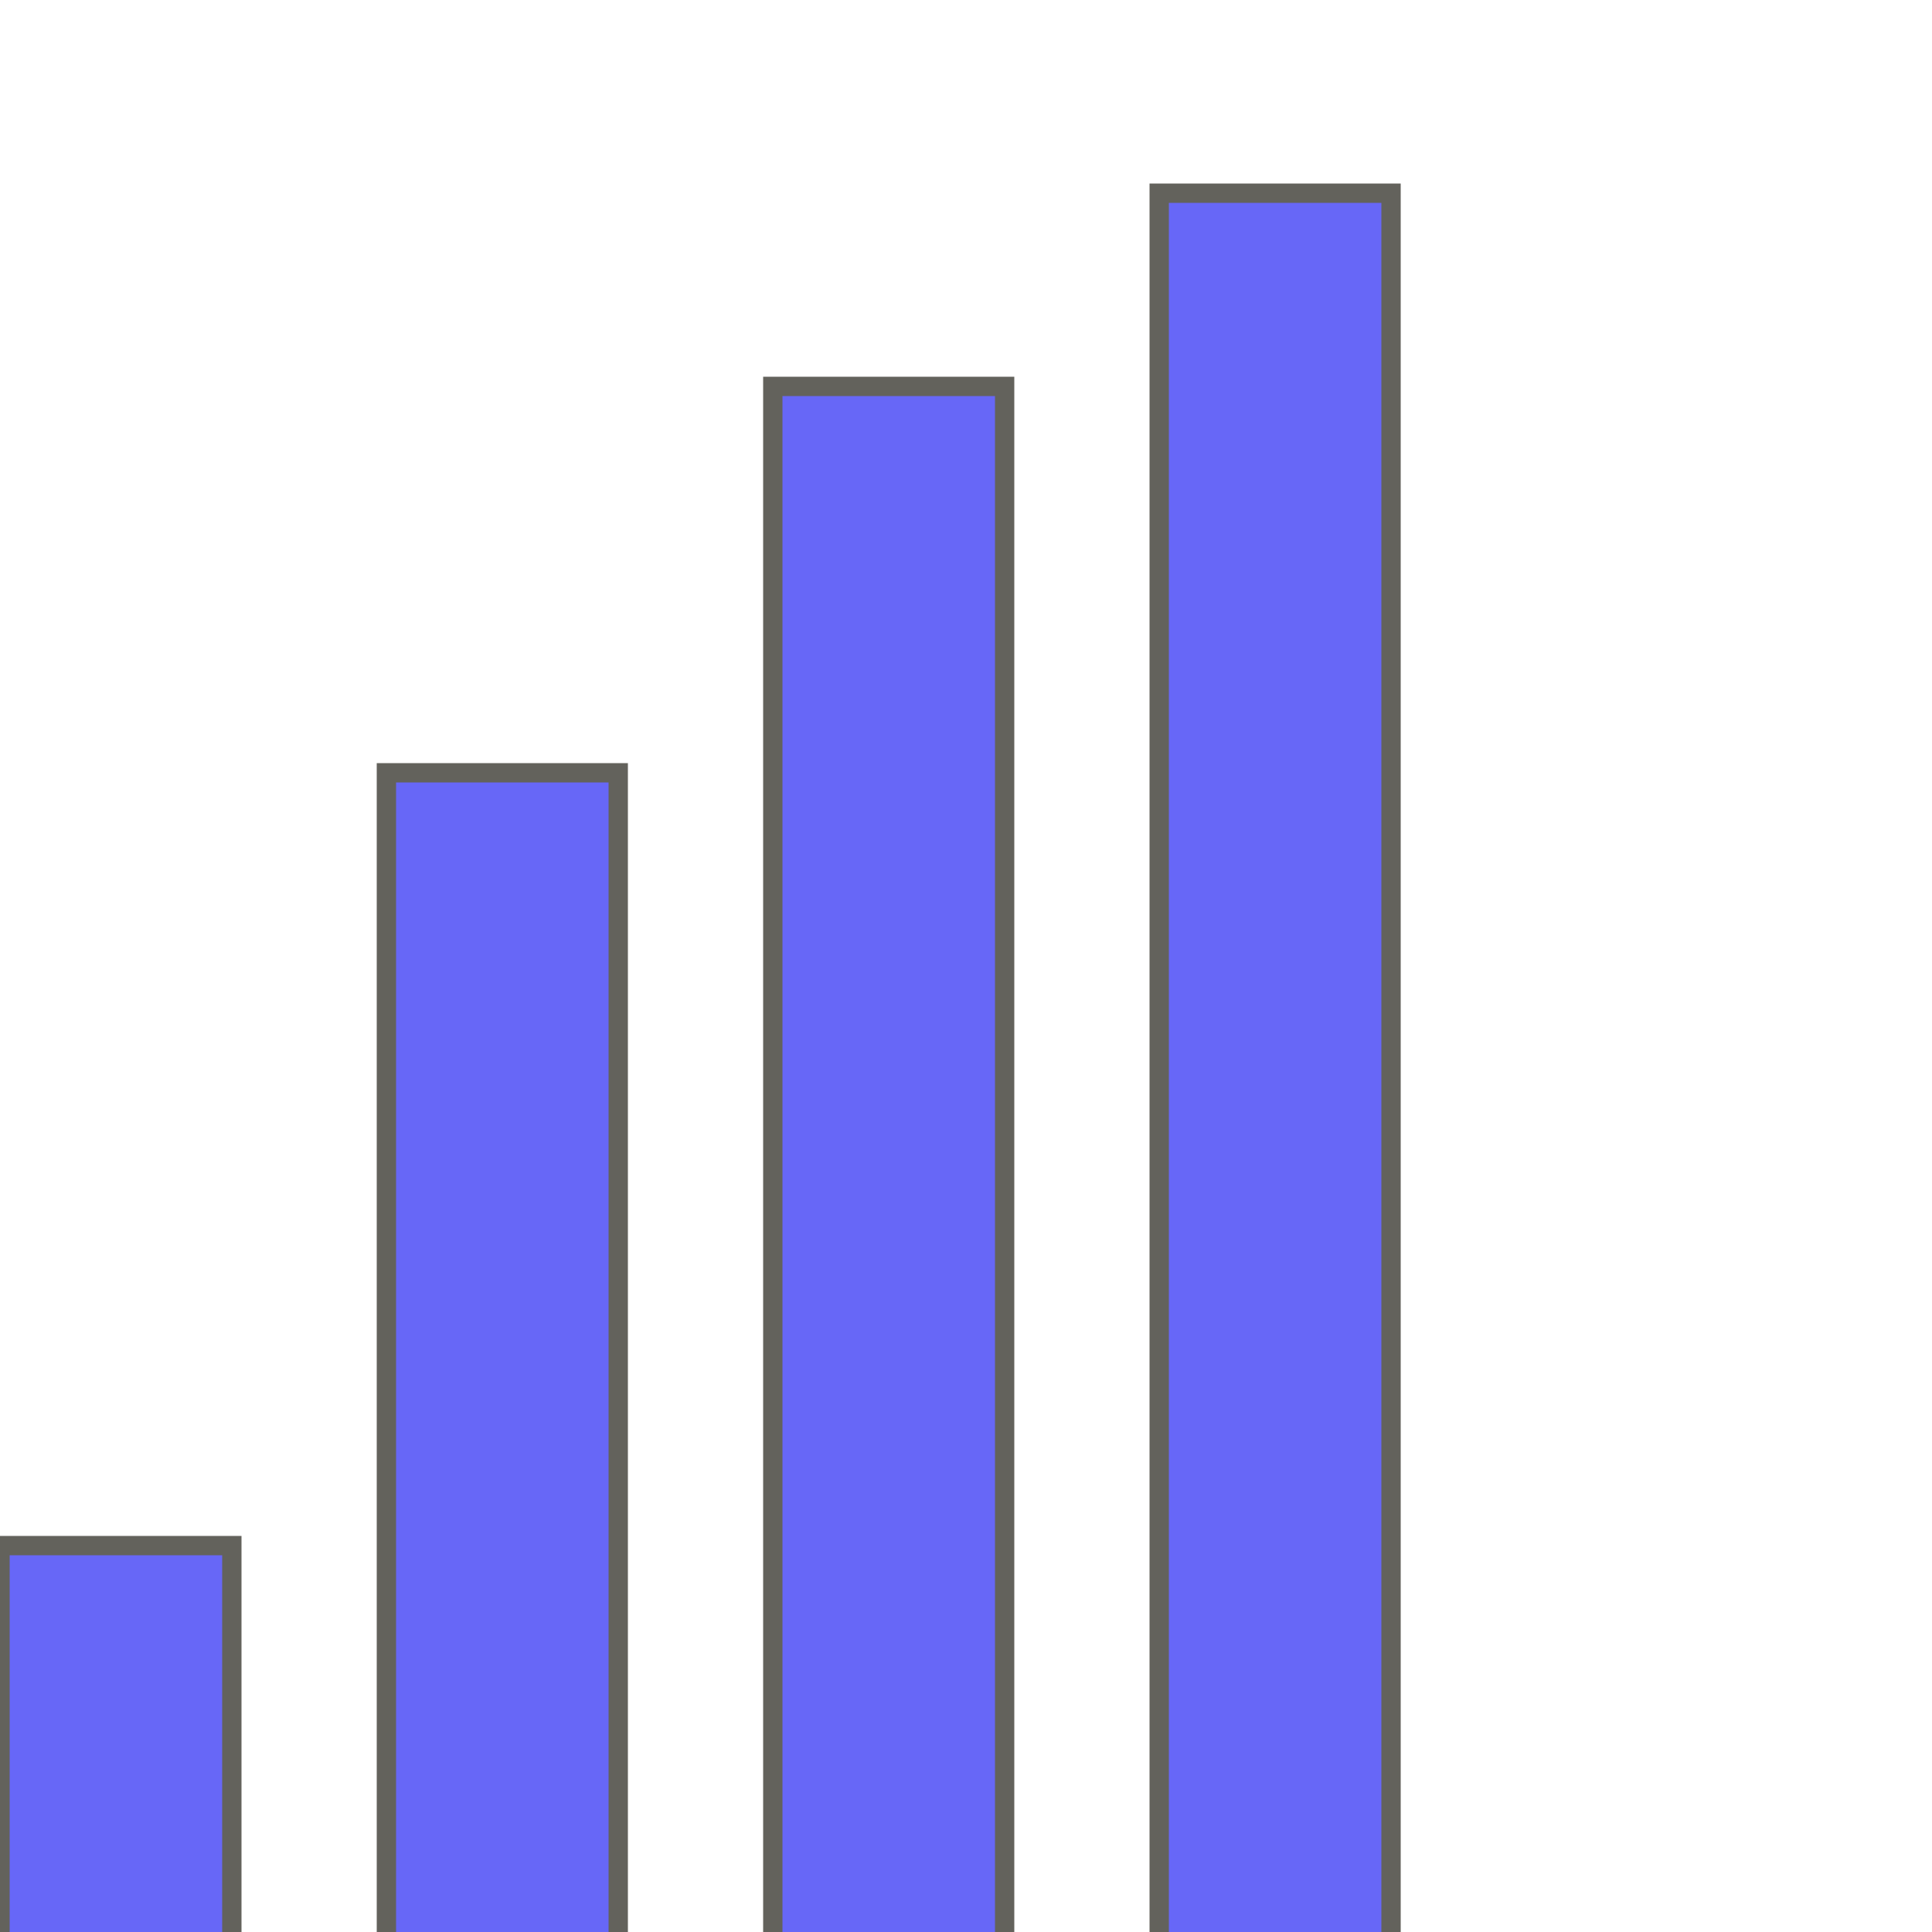 <svg width="100px" height="100px" xmlns="http://www.w3.org/2000/svg">
 <g id="Layer_1">
  <title>Layer 1</title>
  <rect id="svg_1" height="114" width="12" y="10" x="60" stroke="#63625c" fill="#6767f7"/>
  <rect id="svg_2" height="0" width="1" y="80" x="0" stroke="#63625c" fill="none"/>
  <rect stroke="#63625c" id="svg_3" height="42" width="12" y="80" x="0" fill="#6767f7"/>
  <rect stroke="#63625c" id="svg_4" height="74" width="12" y="40" x="20" fill="#6767f7"/>
  <rect stroke="#63625c" id="svg_5" height="95" width="12" y="20" x="40" fill="#6767f7"/>
 </g>
</svg>
